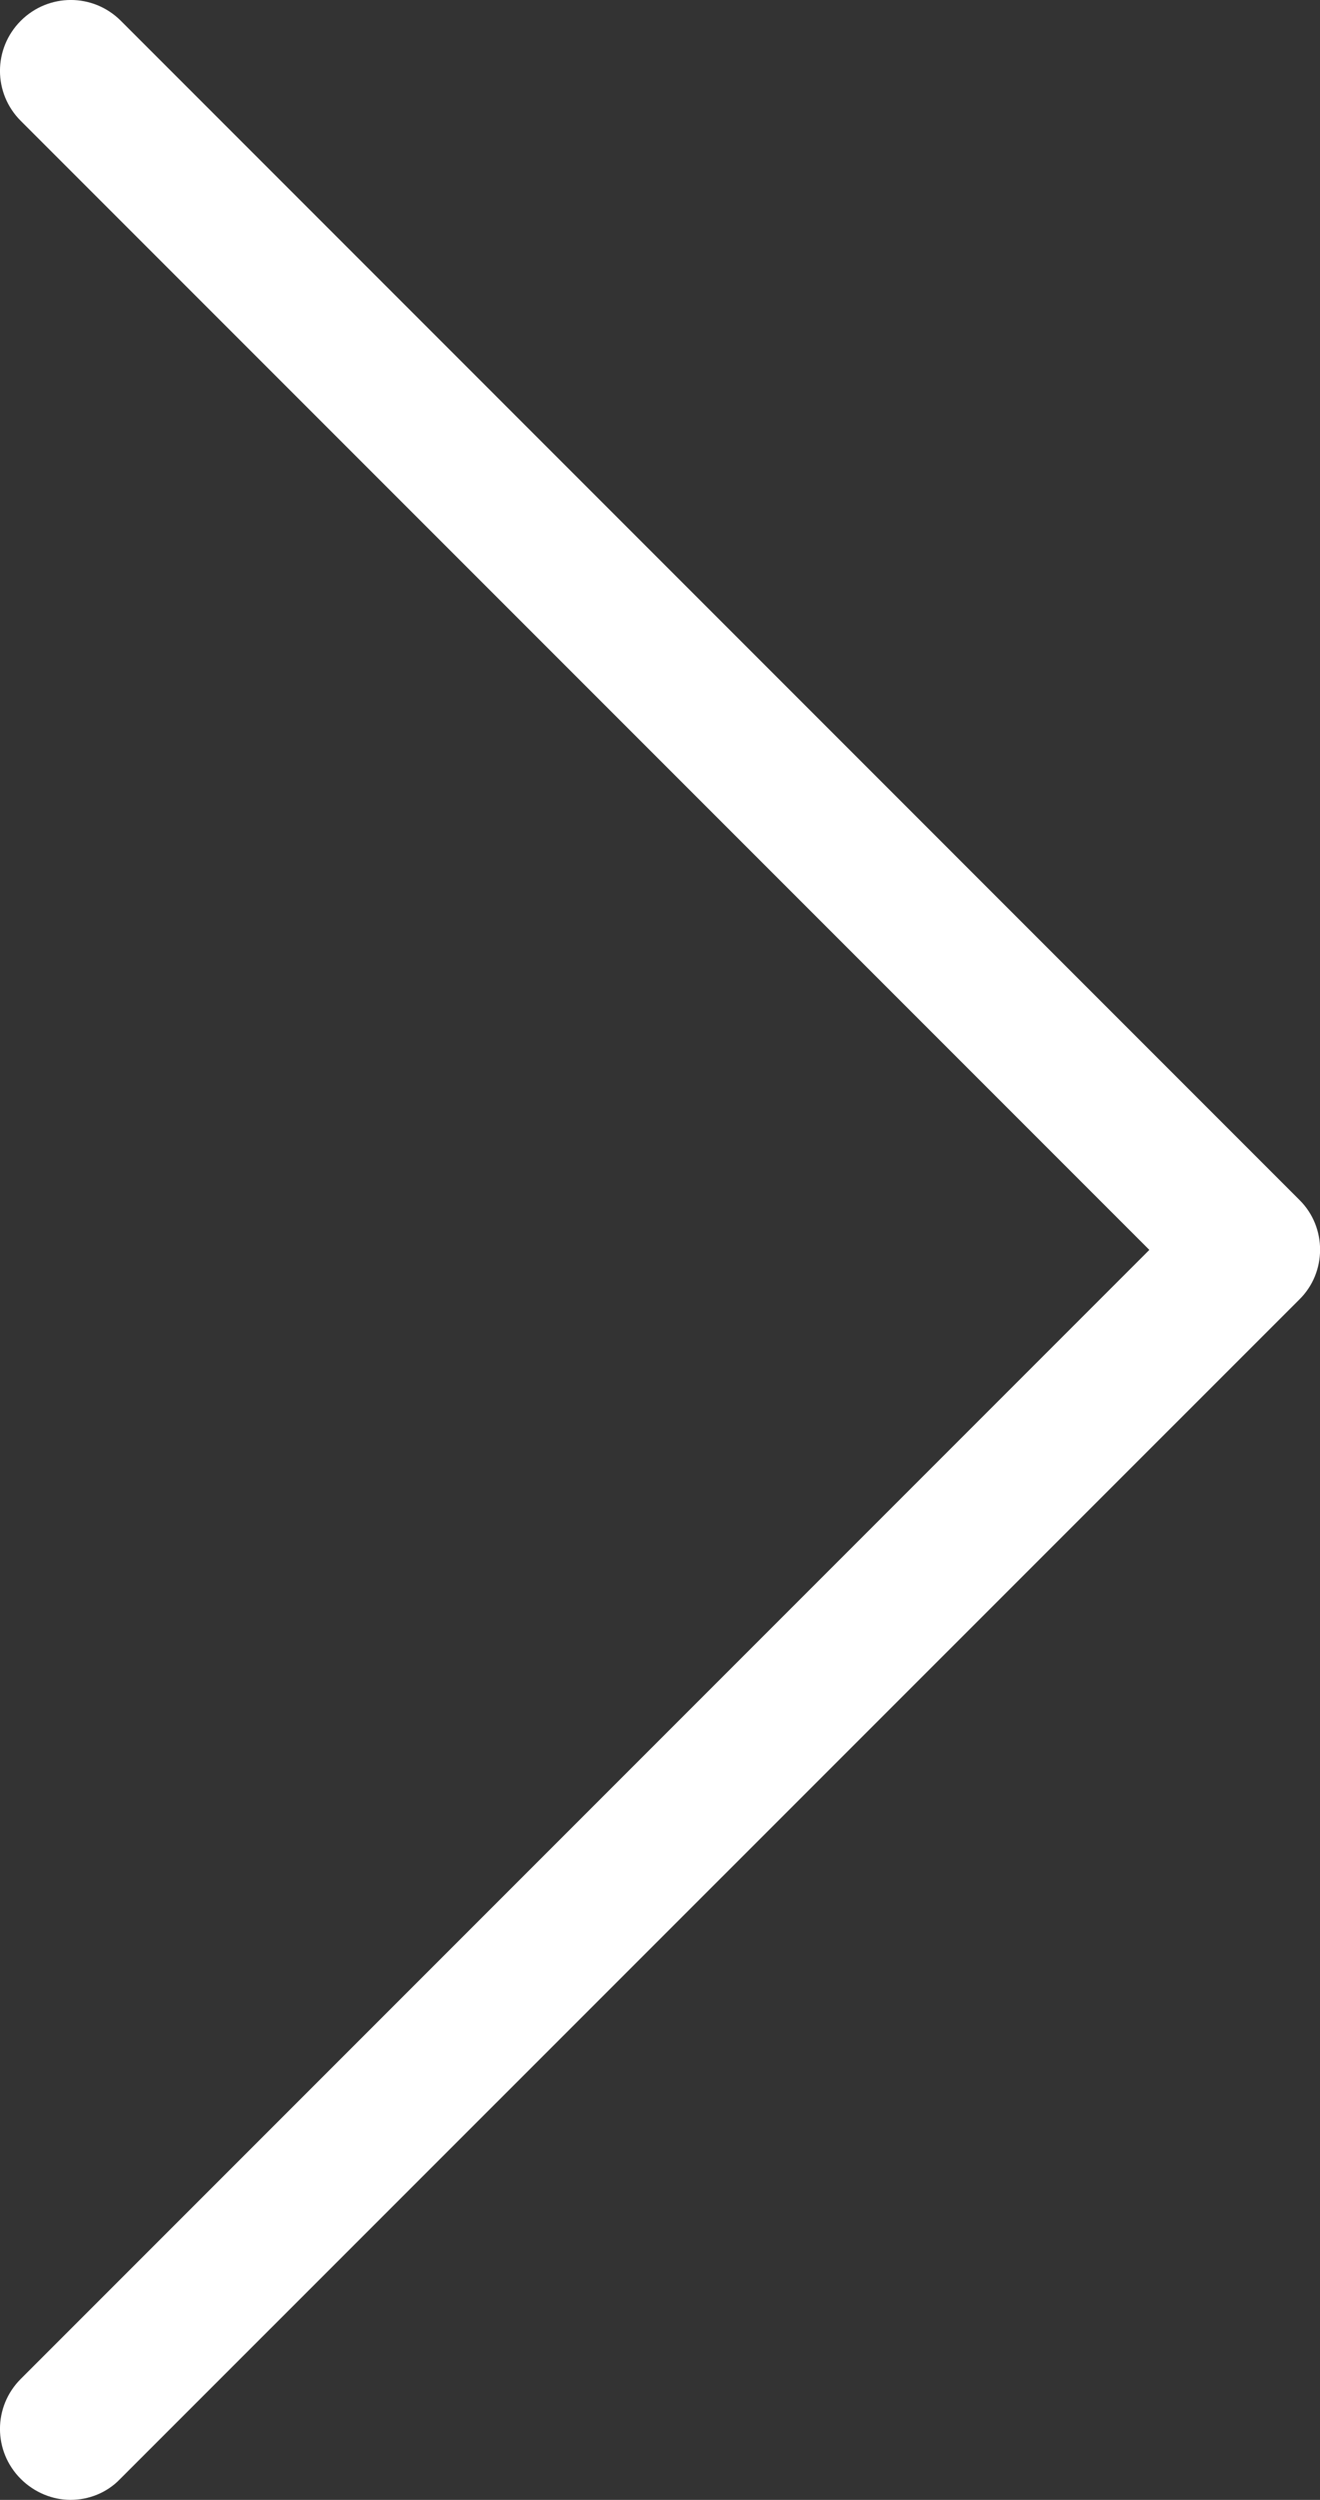 <?xml version="1.0" encoding="iso-8859-1"?>
<!-- Generator: Adobe Illustrator 20.1.0, SVG Export Plug-In . SVG Version: 6.00 Build 0)  -->
<svg fill="#fff" version="1.1" id="&#x421;&#x43B;&#x43E;&#x439;_1"
	 xmlns="http://www.w3.org/2000/svg" xmlns:xlink="http://www.w3.org/1999/xlink" x="0px" y="0px" viewBox="0 0 14.418 27.295"
	 style="enable-background:new 0 0 14.418 27.295;" xml:space="preserve">
<rect x="0" y="0" width="14.418" height="27.295" fill="#333333" stroke="none"/>
<path d="M14.196,13.104L1.32,0.227c-0.304-0.303-0.789-0.303-1.093,0c-0.303,0.304-0.303,0.79,0,1.093l12.327,12.327L0.227,25.974
	c-0.303,0.303-0.303,0.789,0,1.092c0.149,0.149,0.349,0.229,0.543,0.229c0.194,0,0.395-0.074,0.543-0.229L14.191,14.19
	C14.494,13.893,14.494,13.401,14.196,13.104L14.196,13.104z M14.196,13.104"/>
</svg>
